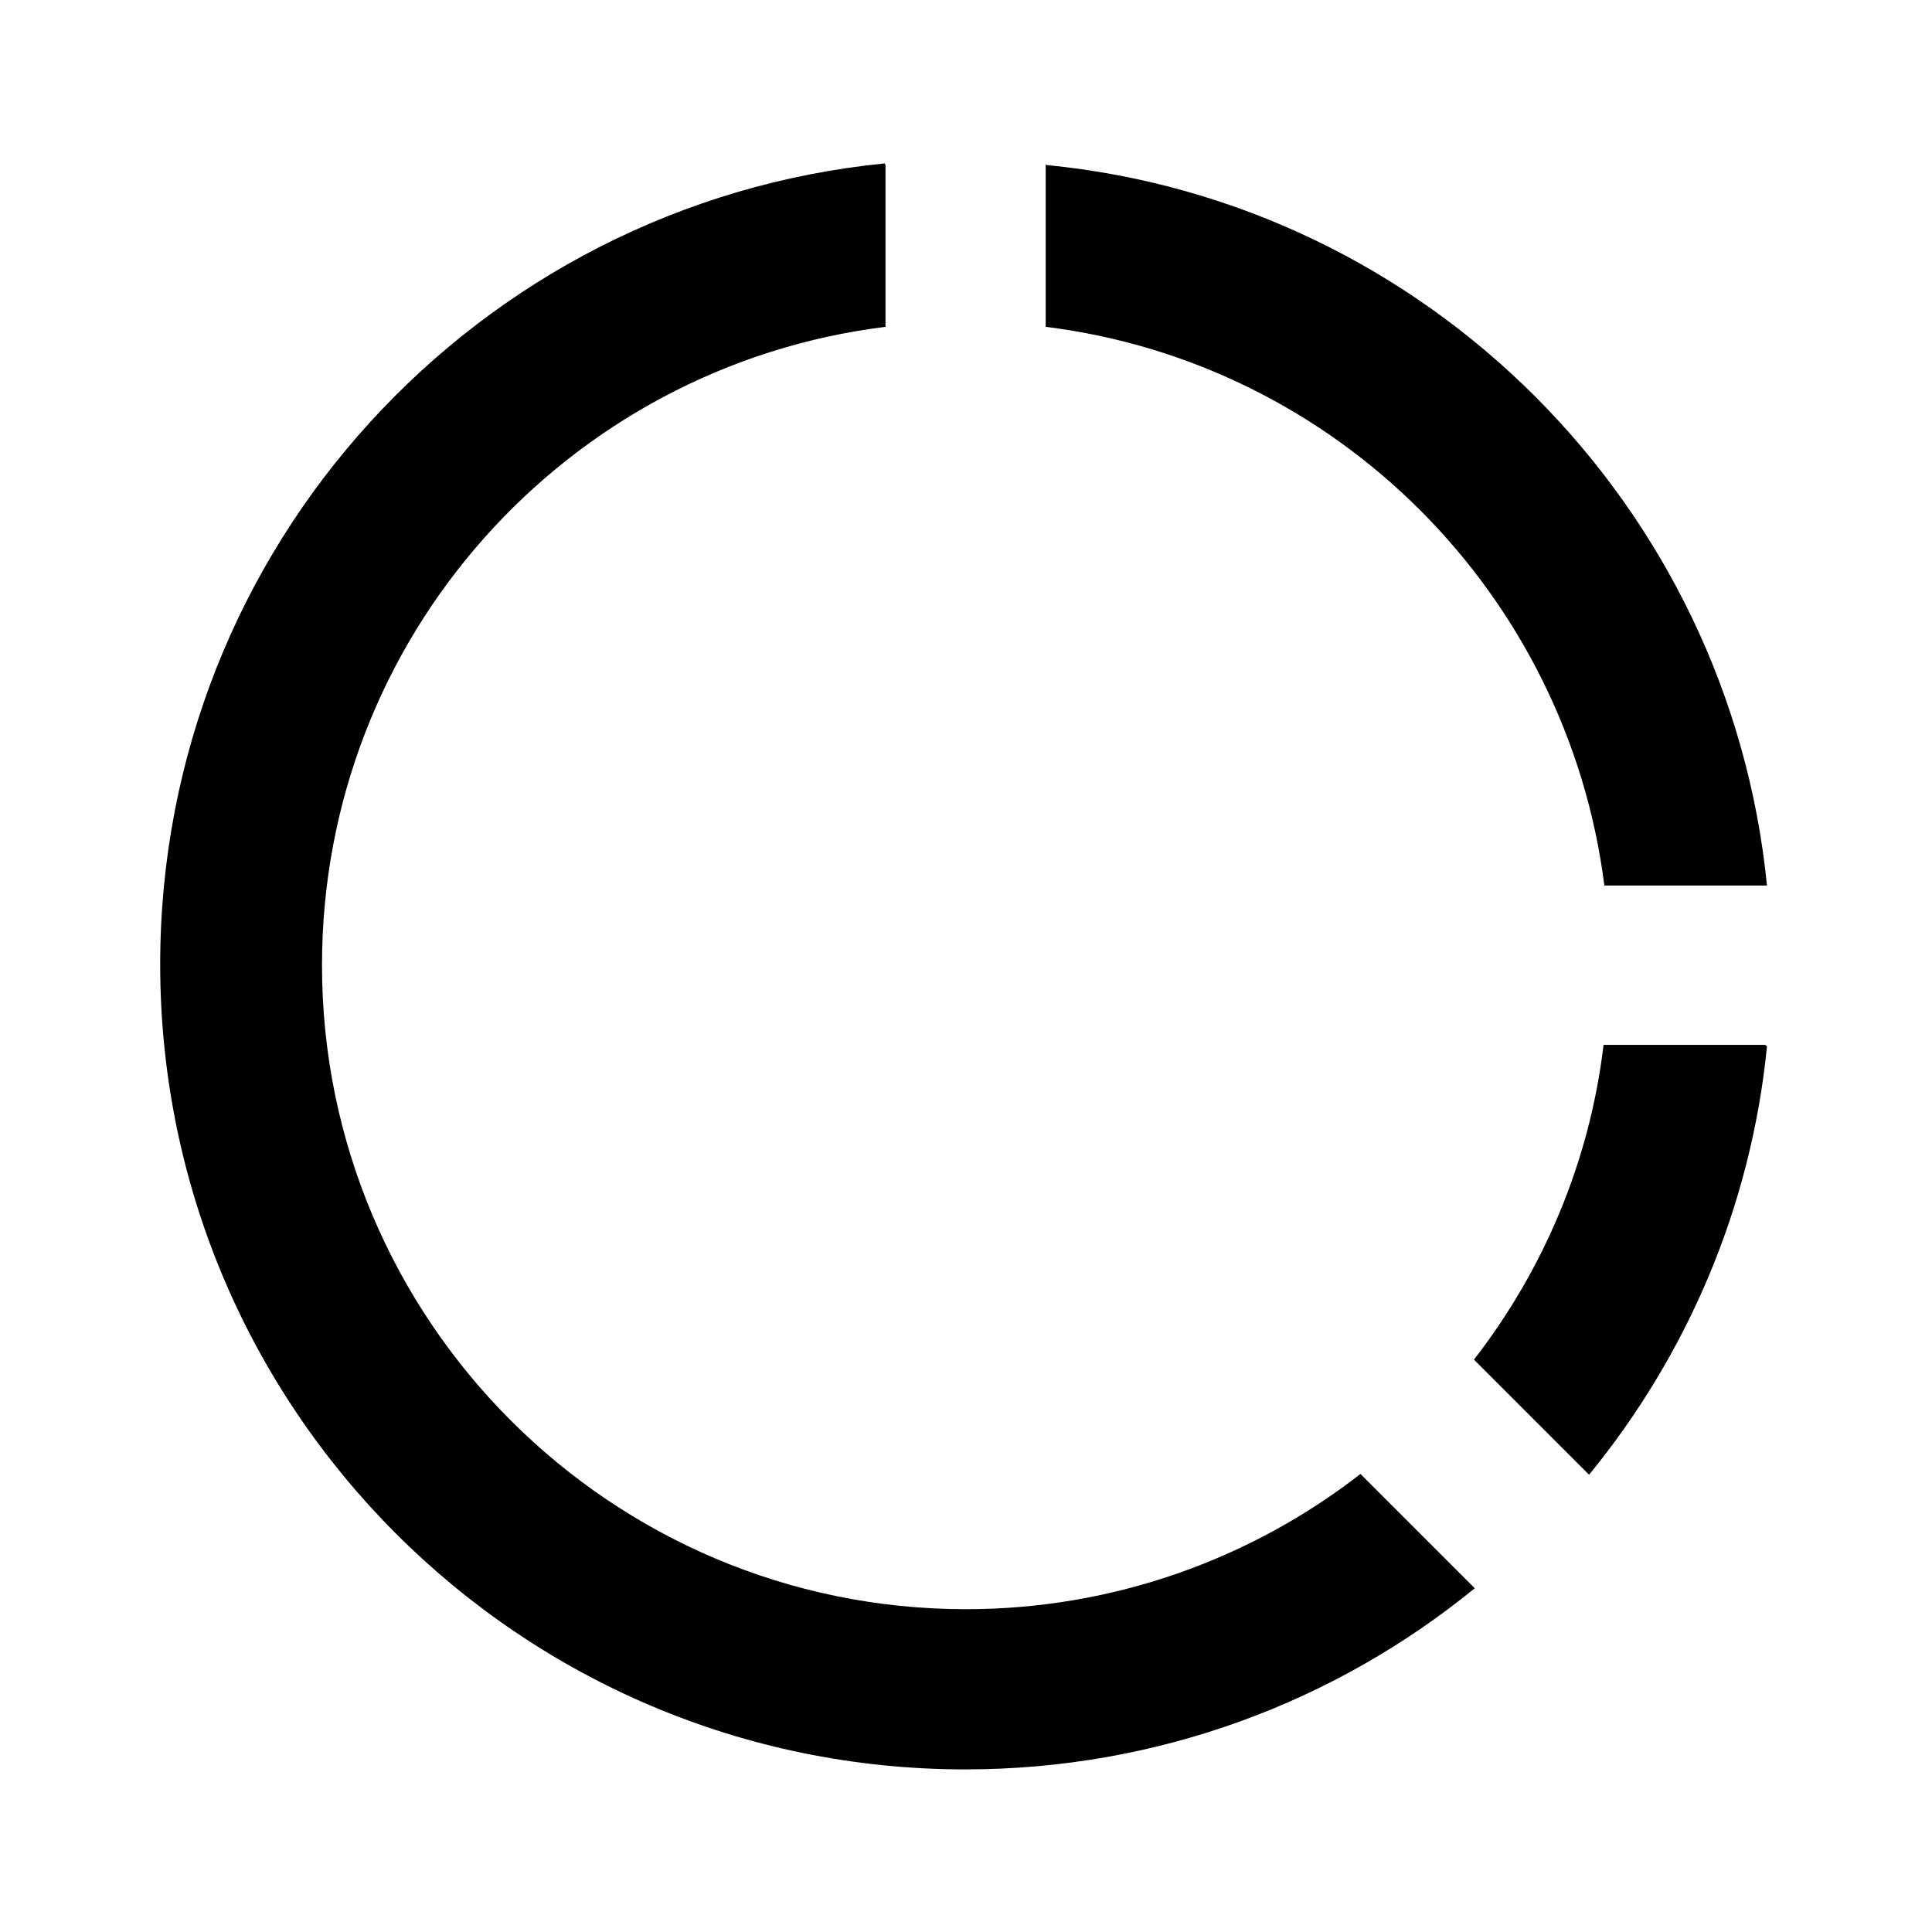 <svg viewBox="0 0 24 24" xmlns="http://www.w3.org/2000/svg"><path fill="none" d="M0 0h24v24H0Z"/><path d="M11 2.05V4.06c-3.95.49-7 3.85-7 7.93 0 4.41 3.582 8 8 8 1.84 0 3.55-.63 4.9-1.68l1.42 1.42c-1.73 1.41-3.93 2.25-6.33 2.25 -5.523 0-10-4.477-10-10 0-5.19 3.947-9.449 9-9.95ZM21.95 13c-.2 2.01-1 3.84-2.21 5.32l-1.43-1.43c.86-1.11 1.436-2.45 1.61-3.91h2.01ZM13 2.05c4.72.46 8.48 4.22 8.95 8.95h-2.02c-.46-3.62-3.32-6.49-6.94-6.94V2.04Z"/></svg>